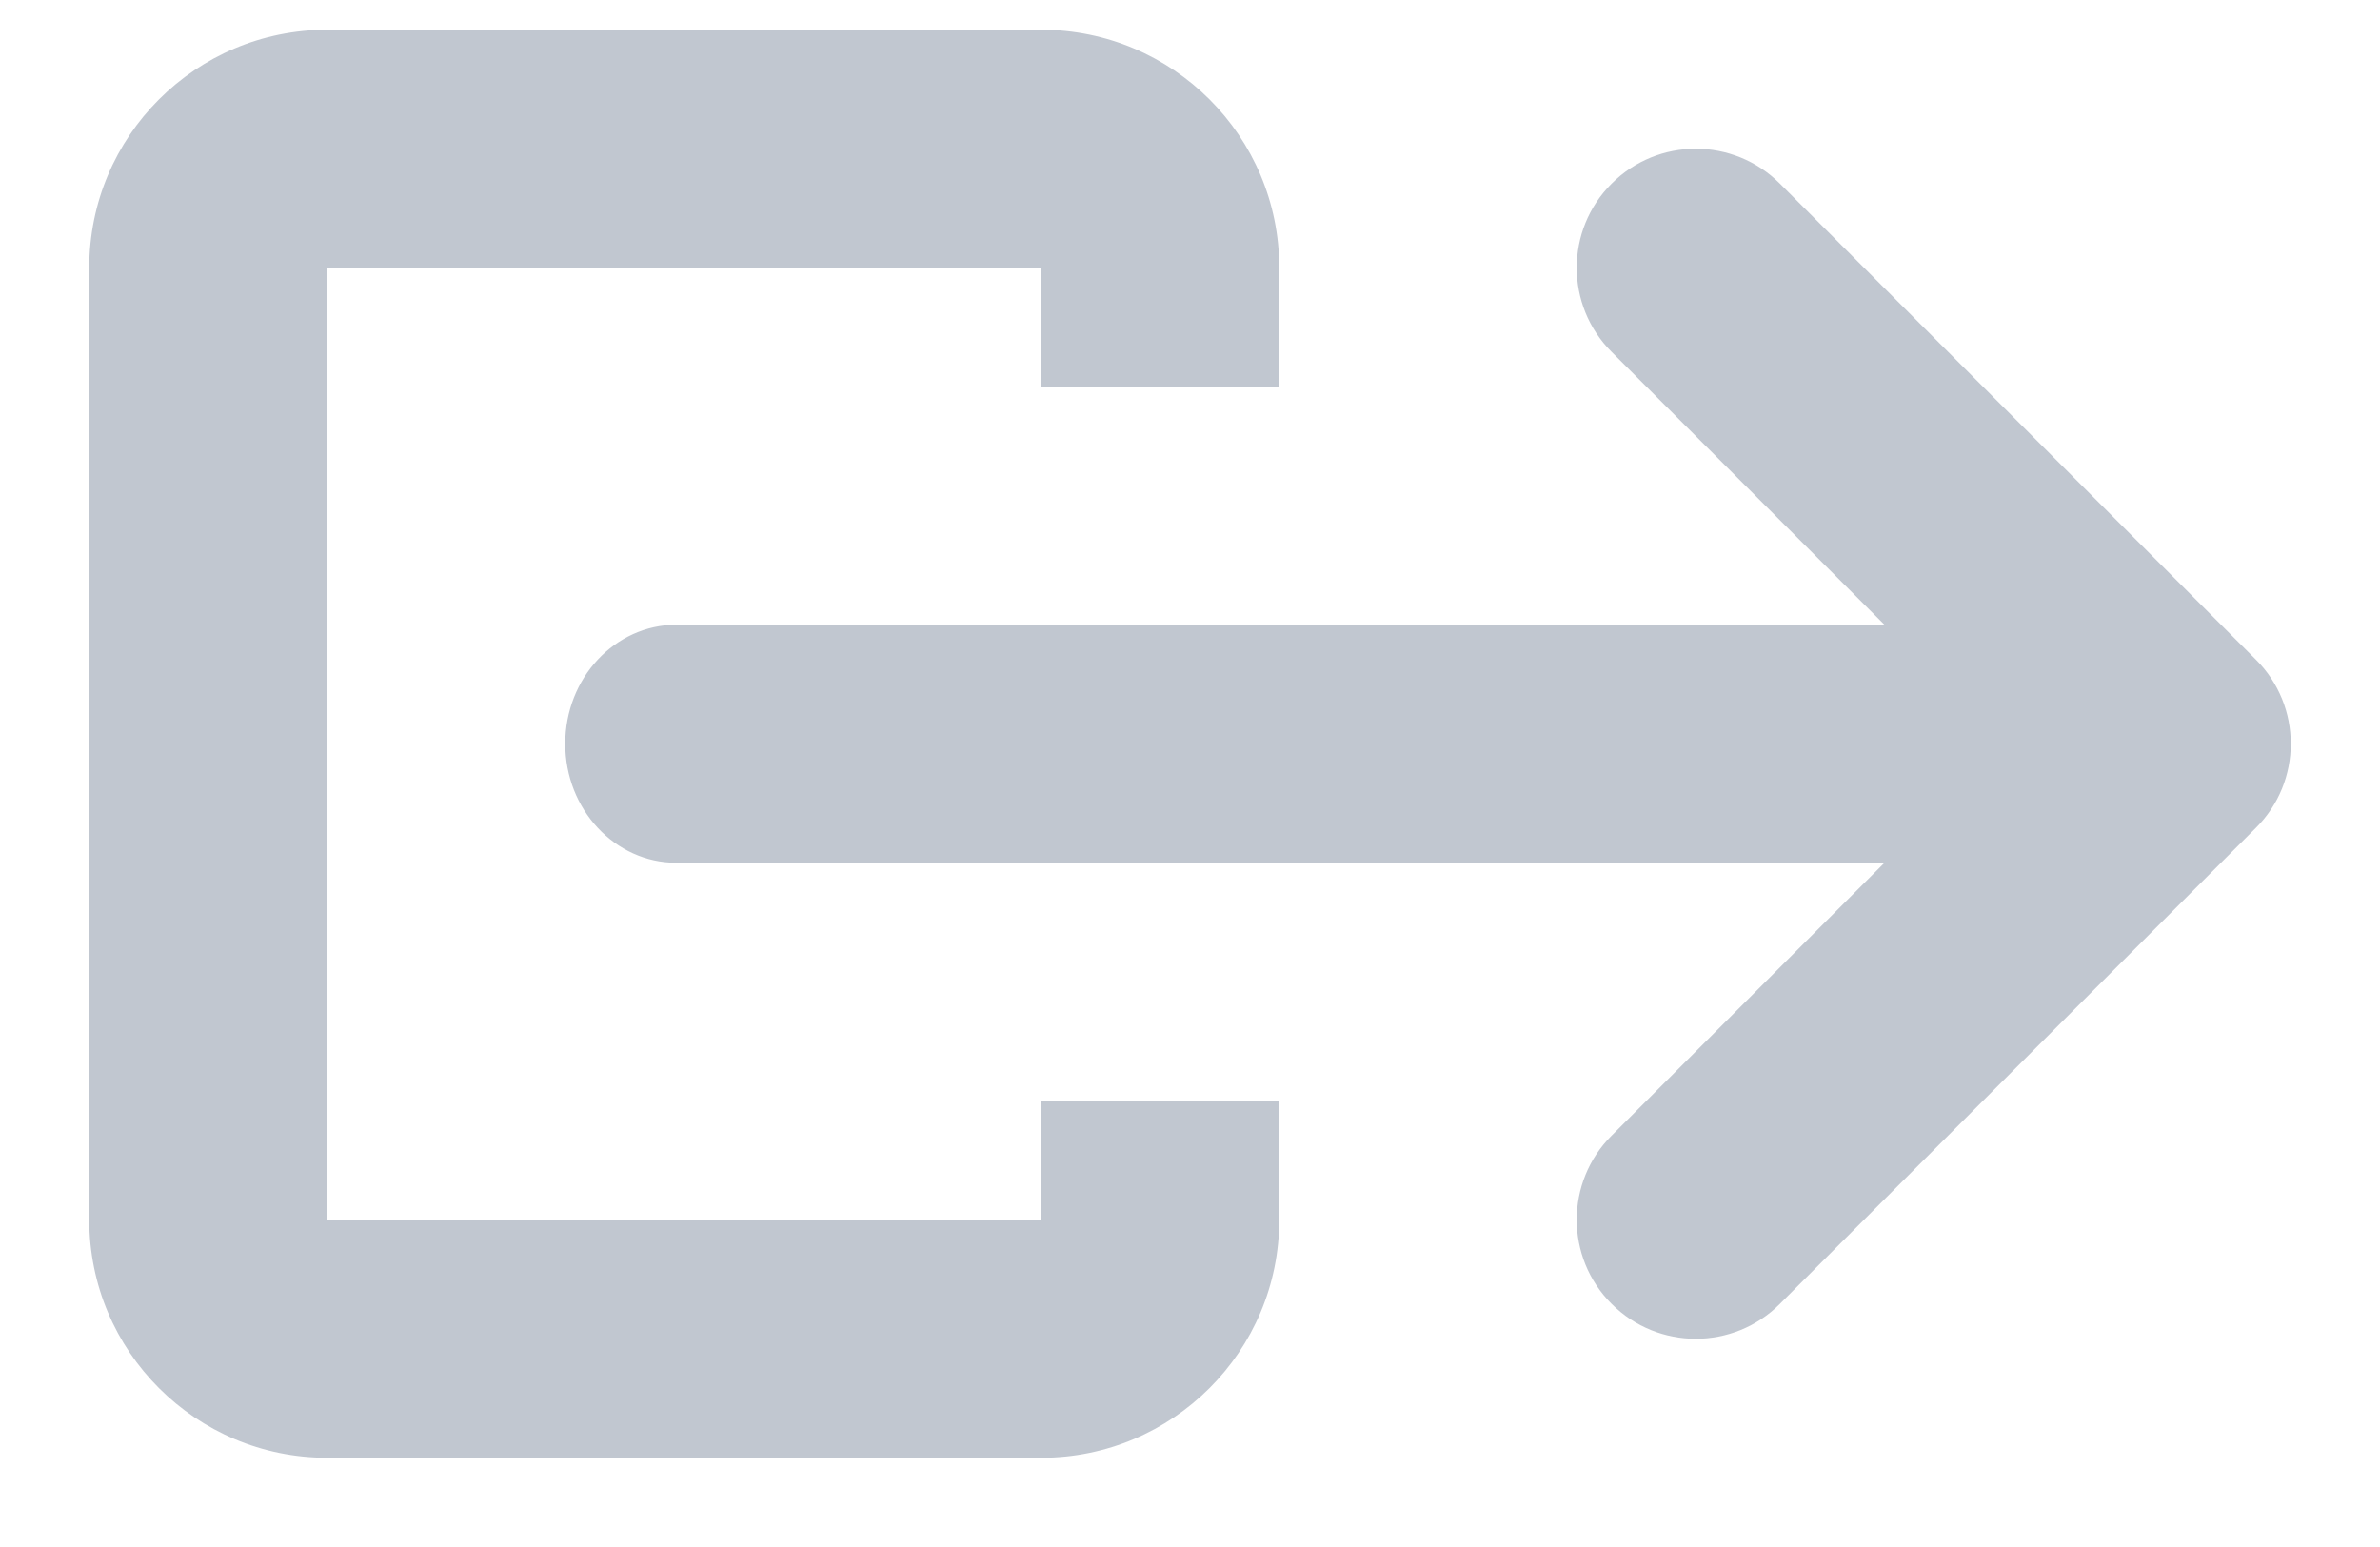 <?xml version="1.0" encoding="UTF-8"?>
<svg width="20px" height="13px" viewBox="0 0 20 13" version="1.1" xmlns="http://www.w3.org/2000/svg" xmlns:xlink="http://www.w3.org/1999/xlink">
    <!-- Generator: Sketch 49.3 (51167) - http://www.bohemiancoding.com/sketch -->
    <title>icon/logout</title>
    <desc>Created with Sketch.</desc>
    <defs></defs>
    <g id="Styleguide" stroke="none" stroke-width="1" fill="none" fill-rule="evenodd">
        <g id="icon/logout" transform="translate(-2, -6)" fill="#C1C7D0" fill-rule="nonzero">
            <path d="M11.025,20.276 C11.127,20.691 11.525,21 12,21 C12.475,21 12.873,20.691 12.975,20.276 C13.049,20.6 12.96,20.955 12.707,21.207 C12.317,21.598 11.683,21.598 11.293,21.207 L7.293,17.207 C6.902,16.817 6.902,16.183 7.293,15.793 C7.683,15.402 8.317,15.402 8.707,15.793 L11,18.086 L11,7.933 C11,7.418 11.448,7 12,7 C12.552,7 13,7.418 13,7.933 L13,18.086 L15.293,15.793 C15.683,15.402 16.317,15.402 16.707,15.793 C17.098,16.183 17.098,16.817 16.707,17.207 L12.707,21.207 C12.317,21.598 11.683,21.598 11.293,21.207 C11.04,20.955 10.951,20.6 11.025,20.276 Z M15,13 L15,11 L16,11 L16,5 L8,5 L8,11 L9,11 L9,13 L8,13 C6.895,13 6,12.105 6,11 L6,5 C6,3.895 6.895,3 8,3 L16,3 C17.105,3 18,3.895 18,5 L18,11 C18,12.105 17.105,13 16,13 L15,13 Z" id="Combined-Shape" transform="translate(12, 12.25) rotate(-90) translate(-12, -12.25) "></path>
        </g>
    </g>
</svg>